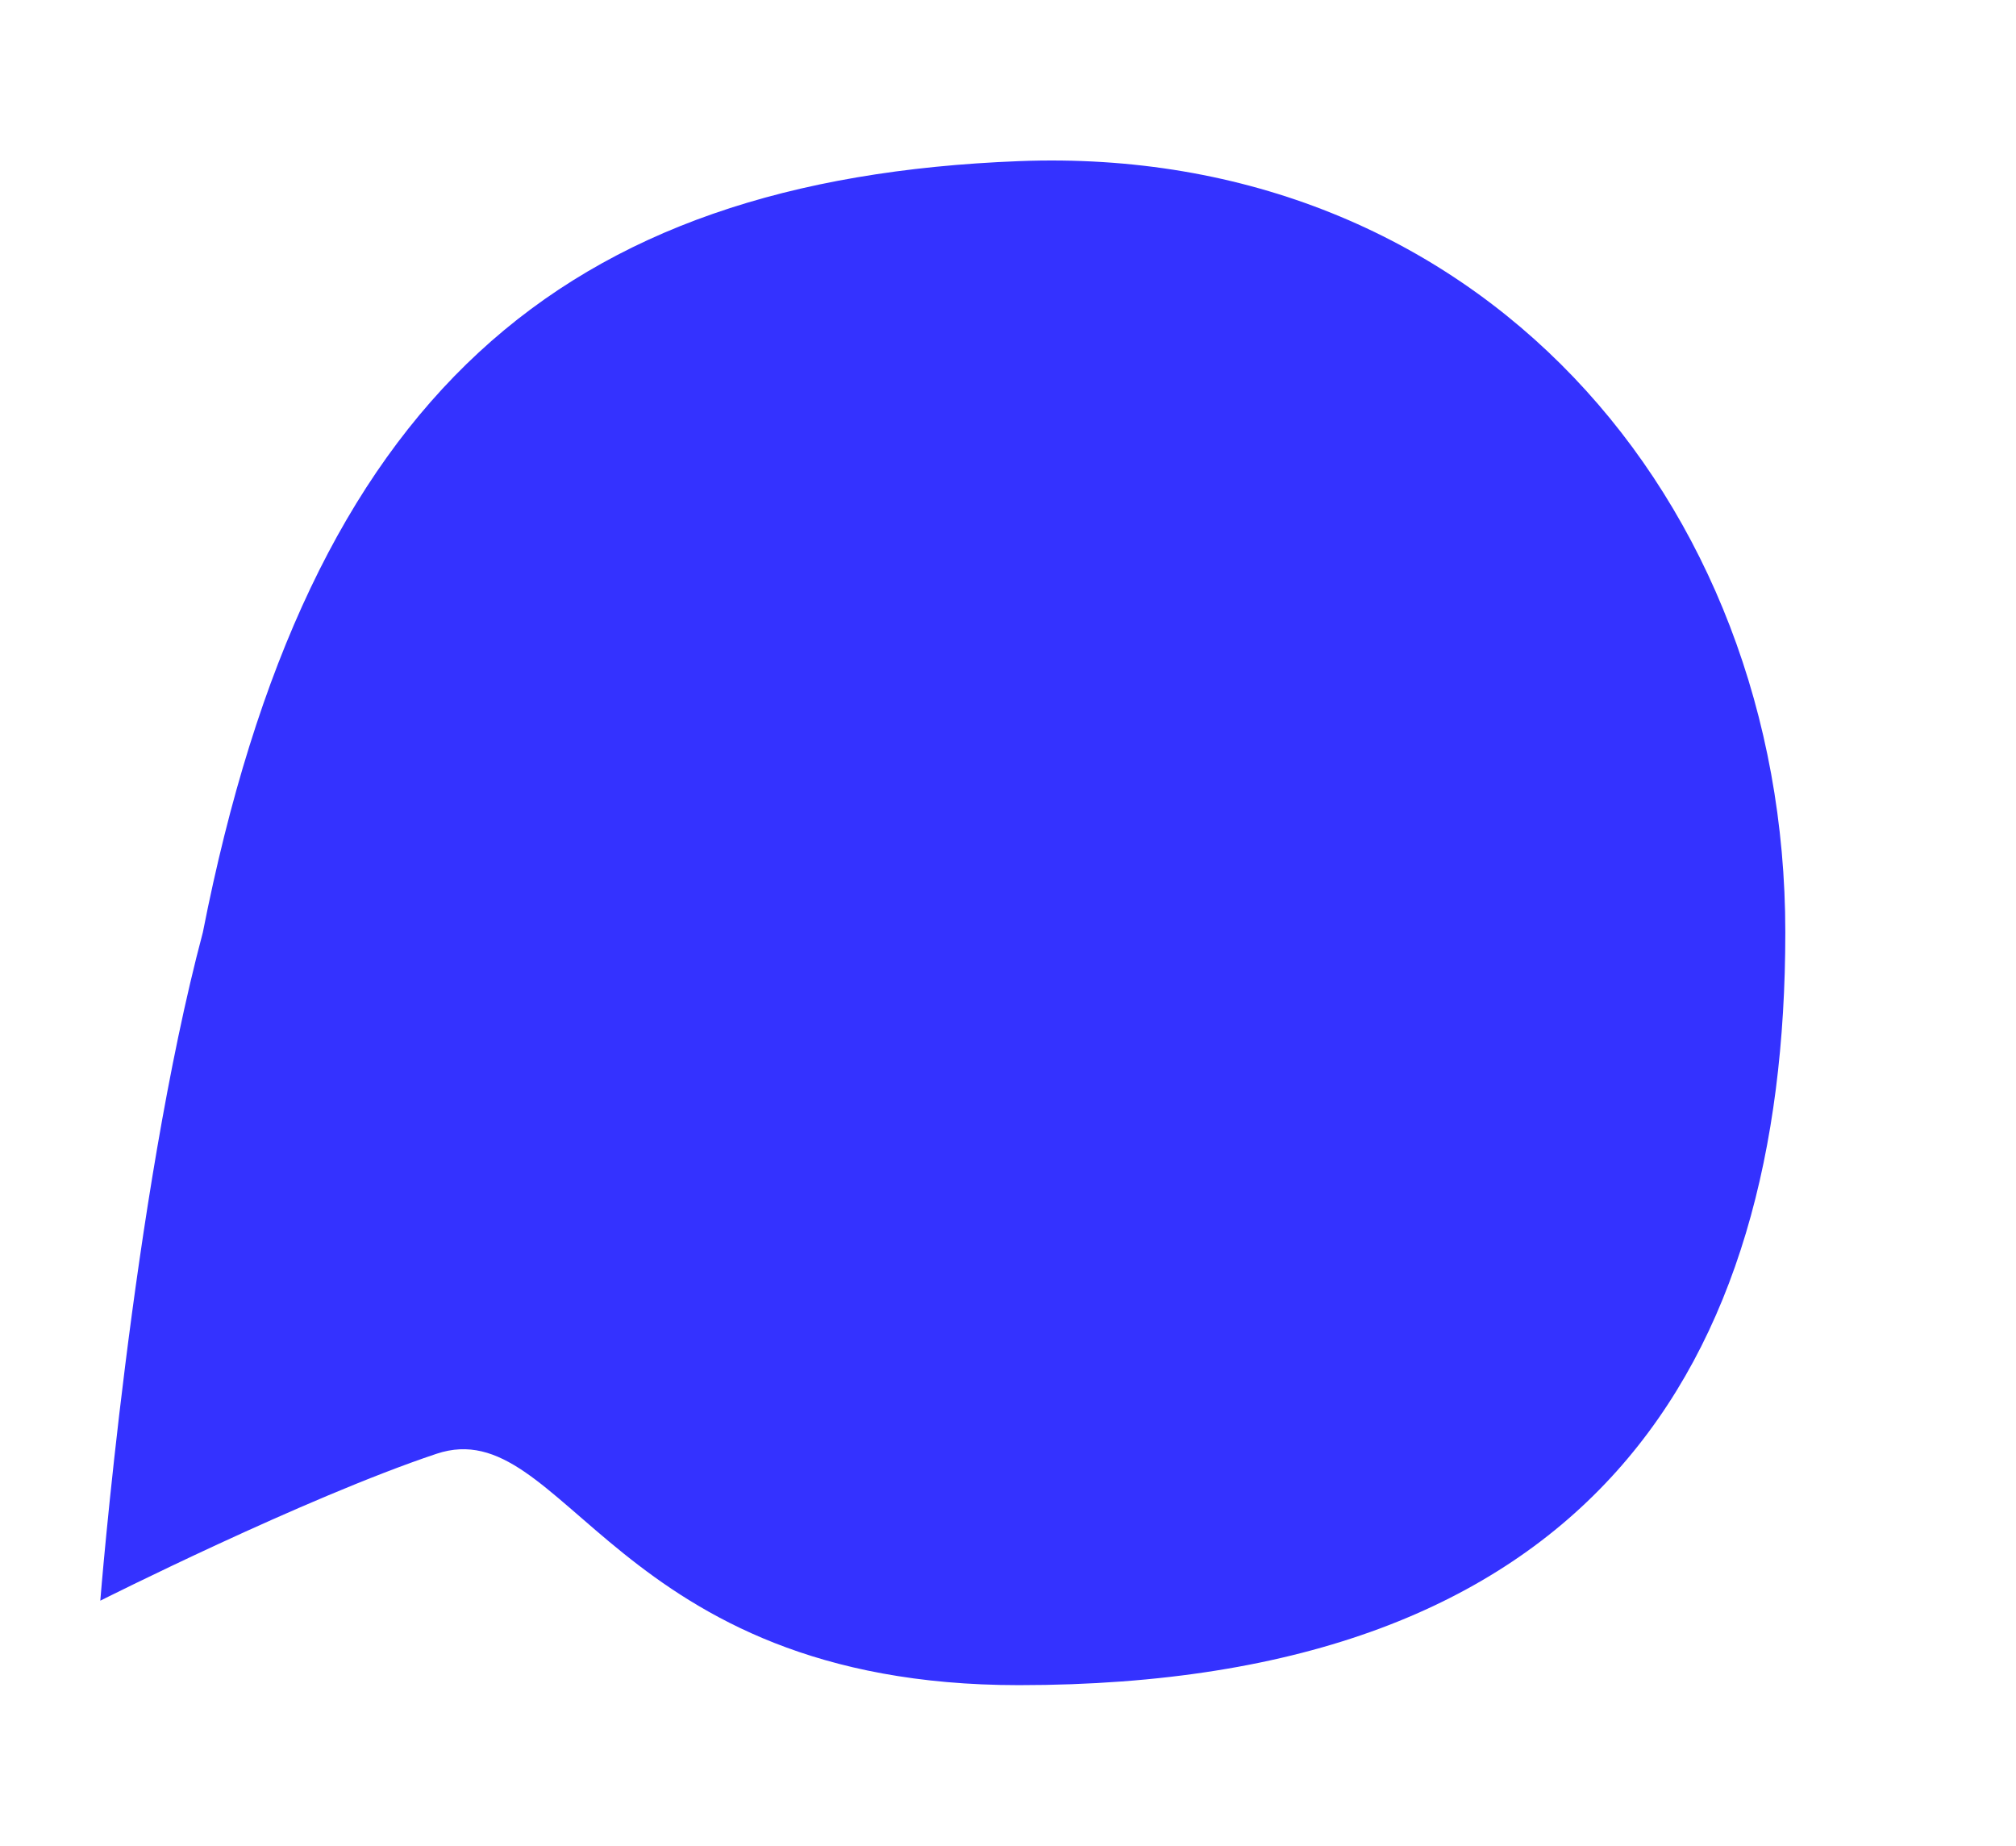<svg width="201" height="184" viewBox="0 0 201 184" fill="none" xmlns="http://www.w3.org/2000/svg">
<path d="M178 92.947C178 136.218 158.561 168 101.587 168C61.048 168 56.337 140.651 43.517 144.935C30.37 149.328 10 159.579 10 159.579C10 159.579 13.204 119.307 20.226 92.947C30.735 39.495 55.969 17.84 101.587 16.064C147.205 14.289 178 49.677 178 92.947Z" fill="#3432FF"/>
</svg>
